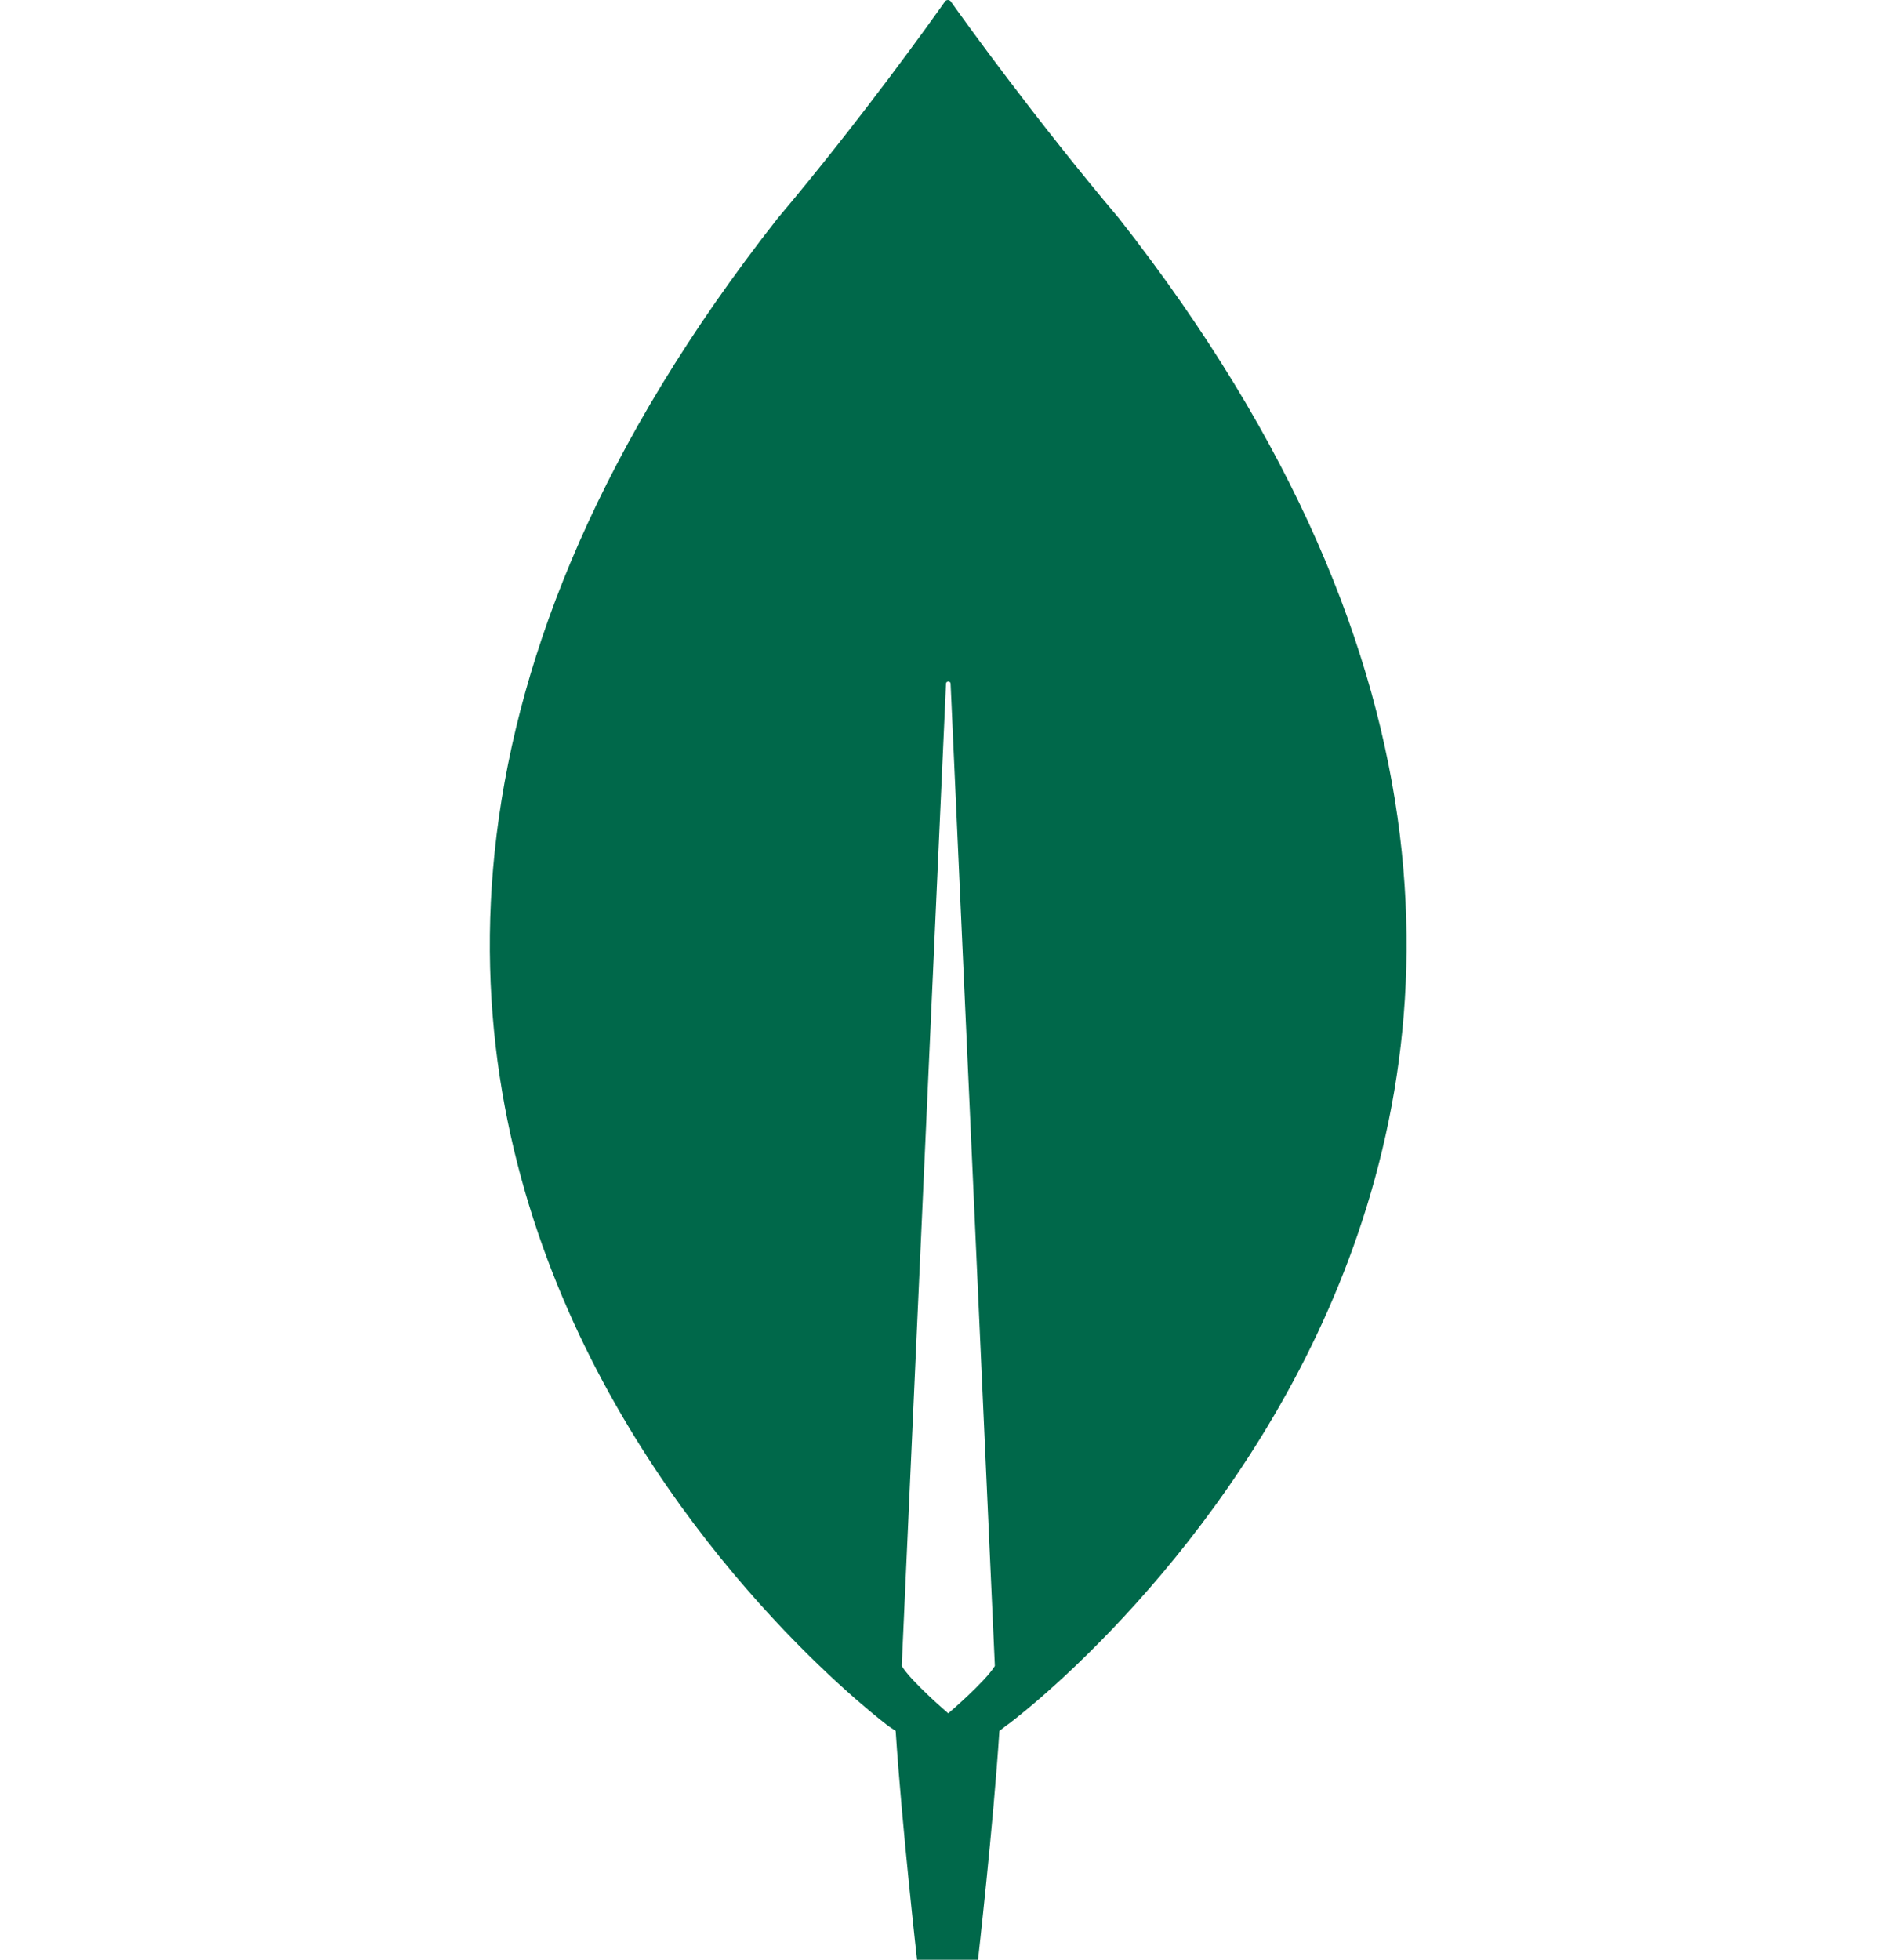<?xml version="1.0" encoding="UTF-8"?>
<svg
    viewBox="-8 0 31 32"
    fill="none"
    xmlns="http://www.w3.org/2000/svg"
    xmlns:xlink="http://www.w3.org/1999/xlink"
>
    <path
        d="M10.278 3.568C8.933 1.974 7.762 0.355 7.526 0.019C7.501 -0.006 7.463 -0.006 7.438 0.019C7.202 0.355 6.044 1.974 4.699 3.568C-6.846 18.276 6.517 28.189 6.517 28.189L6.629 28.264C6.729 29.796 6.978 32 6.978 32H7.476H7.974C7.974 32 8.223 29.808 8.323 28.264L8.435 28.177C8.447 28.189 21.823 18.276 10.278 3.568ZM7.488 27.977C7.488 27.977 6.89 27.467 6.729 27.205V27.18L7.451 11.165C7.451 11.115 7.526 11.115 7.526 11.165L8.248 27.18V27.205C8.086 27.467 7.488 27.977 7.488 27.977Z"
        fill="#00684A"
    />
</svg>
